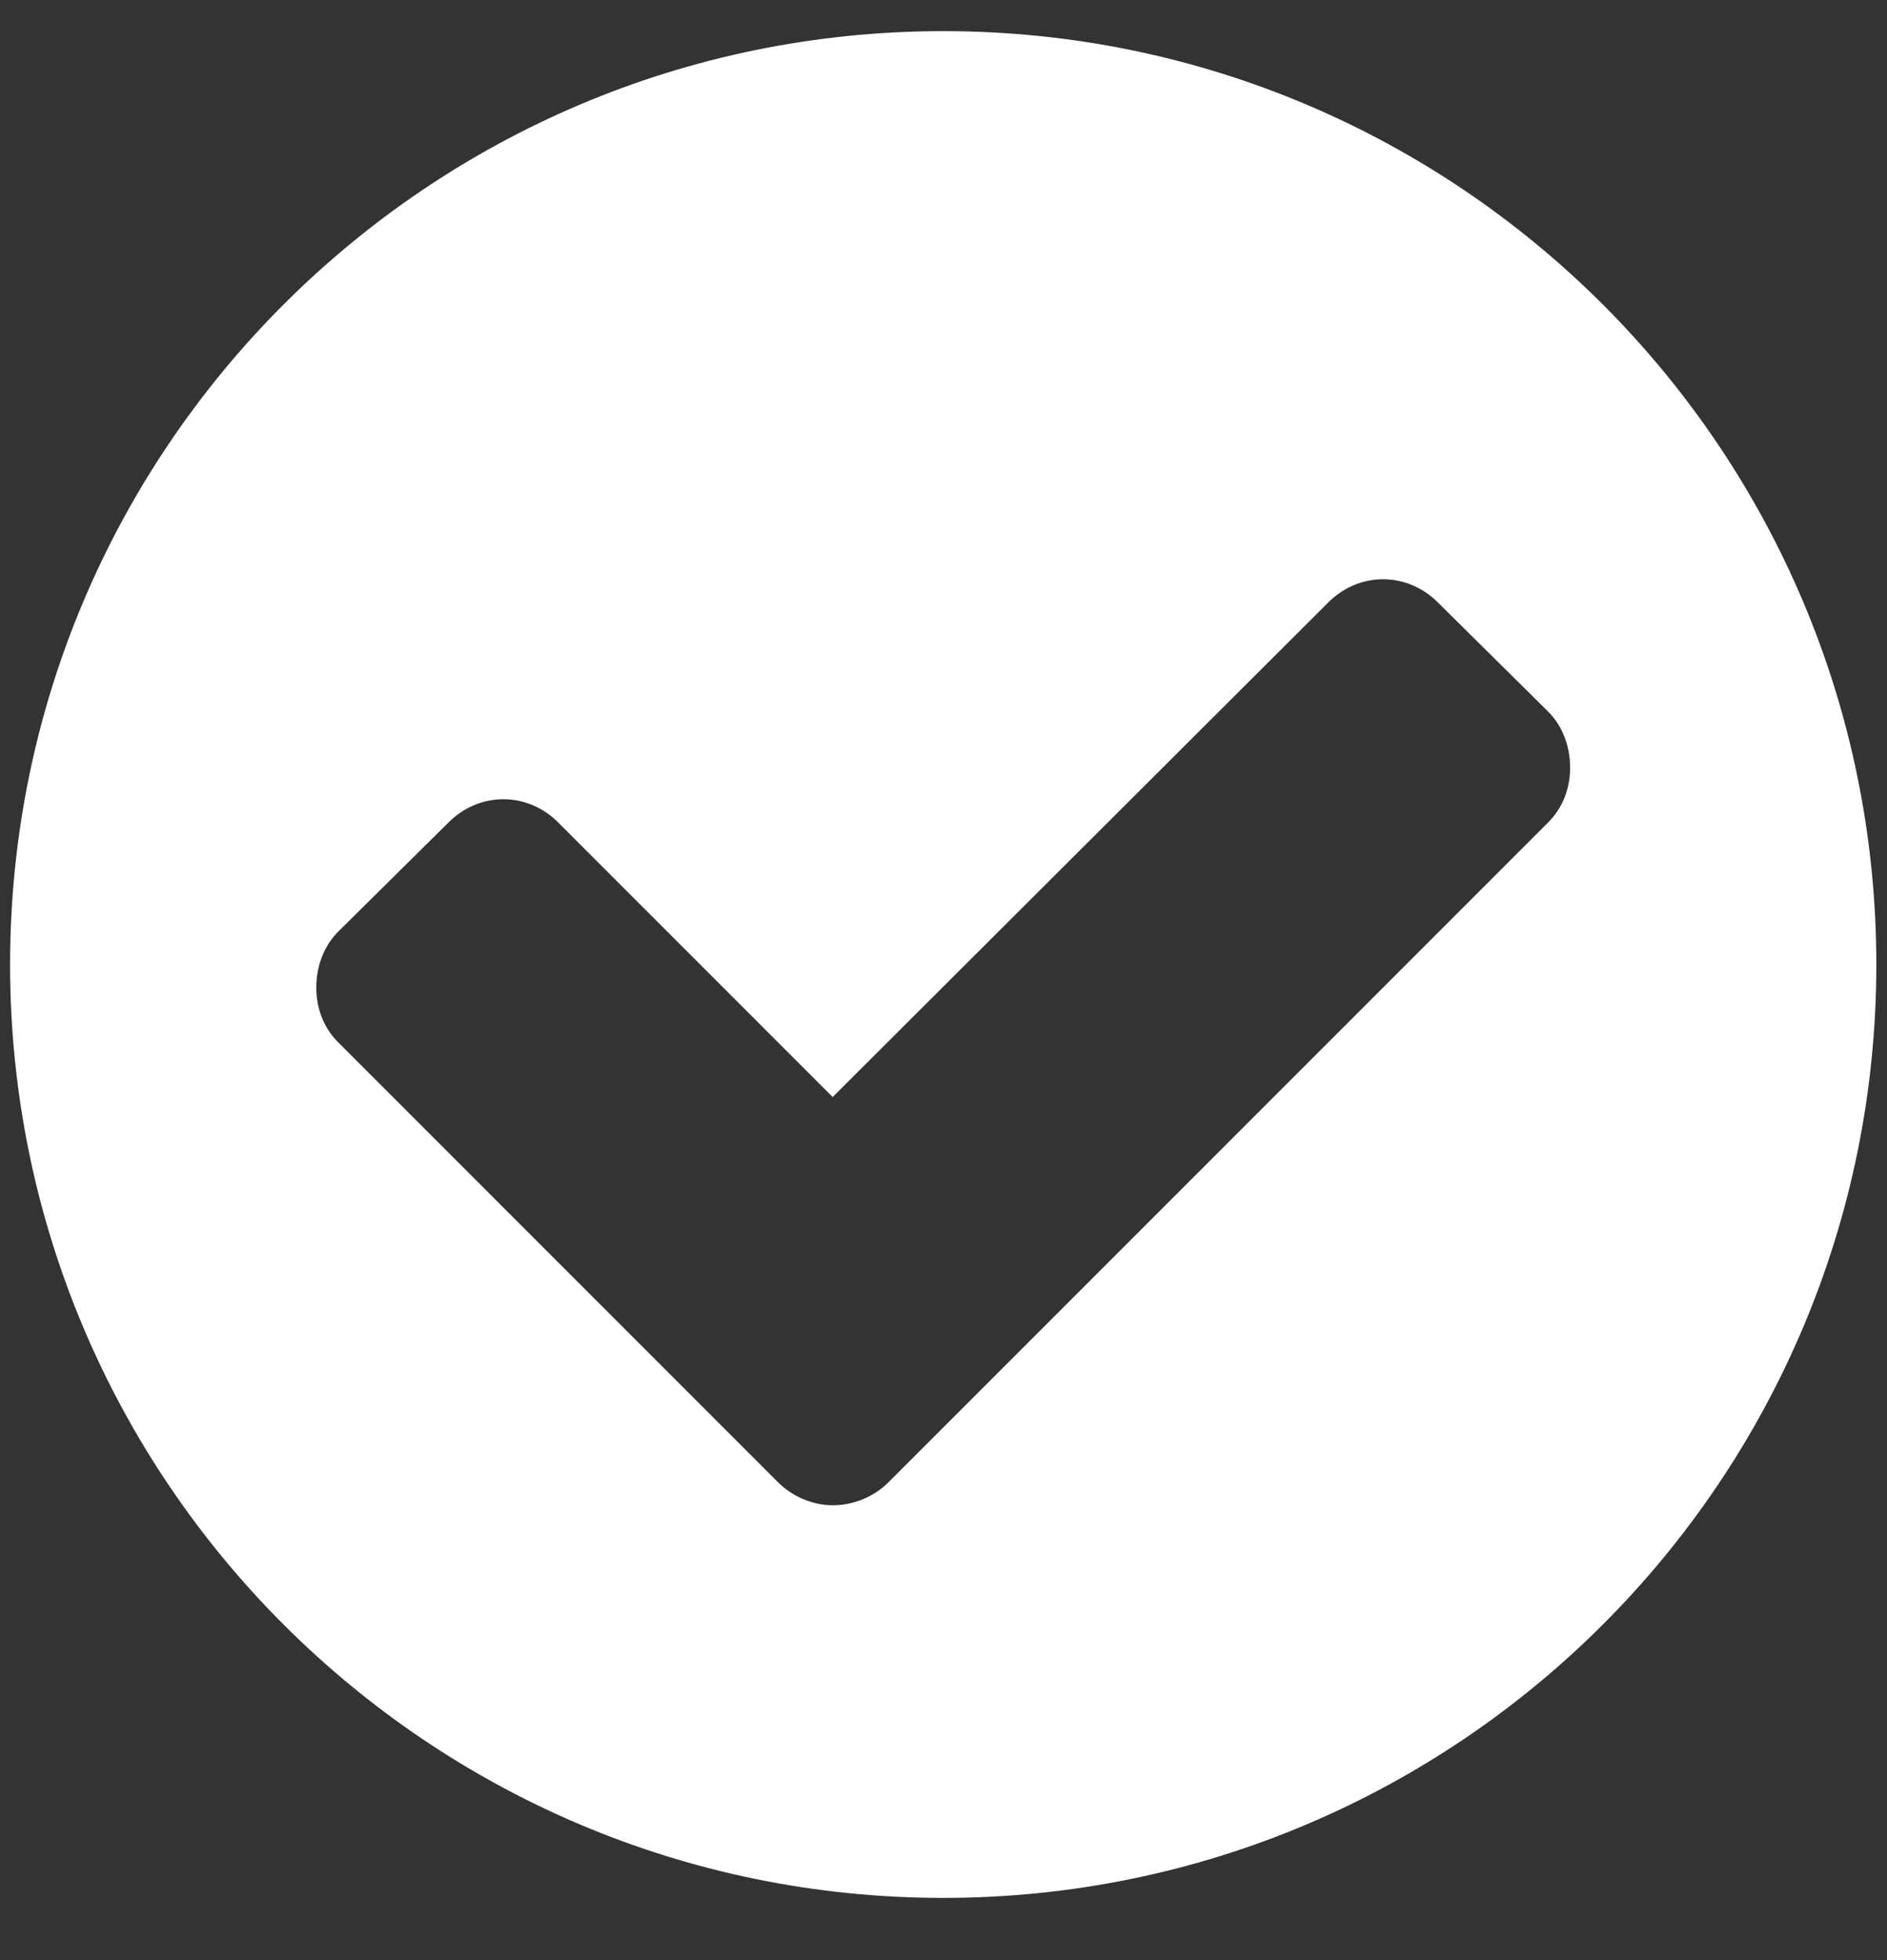 <svg width="26" height="27" viewBox="0 0 26 27" fill="none" xmlns="http://www.w3.org/2000/svg">
    <rect x="0" y="0" width="26" height="27" fill="#333333" stroke="none"/>
    <path d="M21.634 10.574C21.634 10.858 21.534 11.126 21.333 11.327L12.243 20.417C12.042 20.618 11.757 20.735 11.473 20.735C11.205 20.735 10.92 20.618 10.719 20.417L4.659 14.357C4.458 14.156 4.358 13.888 4.358 13.604C4.358 13.319 4.458 13.035 4.659 12.834L6.182 11.327C6.383 11.126 6.651 11.009 6.936 11.009C7.22 11.009 7.488 11.126 7.689 11.327L11.473 15.111L18.303 8.297C18.504 8.096 18.772 7.979 19.056 7.979C19.341 7.979 19.609 8.096 19.81 8.297L21.333 9.804C21.534 10.005 21.634 10.289 21.634 10.574ZM25.853 13.286C25.853 6.188 20.094 0.429 12.996 0.429C5.898 0.429 0.139 6.188 0.139 13.286C0.139 20.384 5.898 26.143 12.996 26.143C20.094 26.143 25.853 20.384 25.853 13.286Z" fill="white"/>
</svg>
